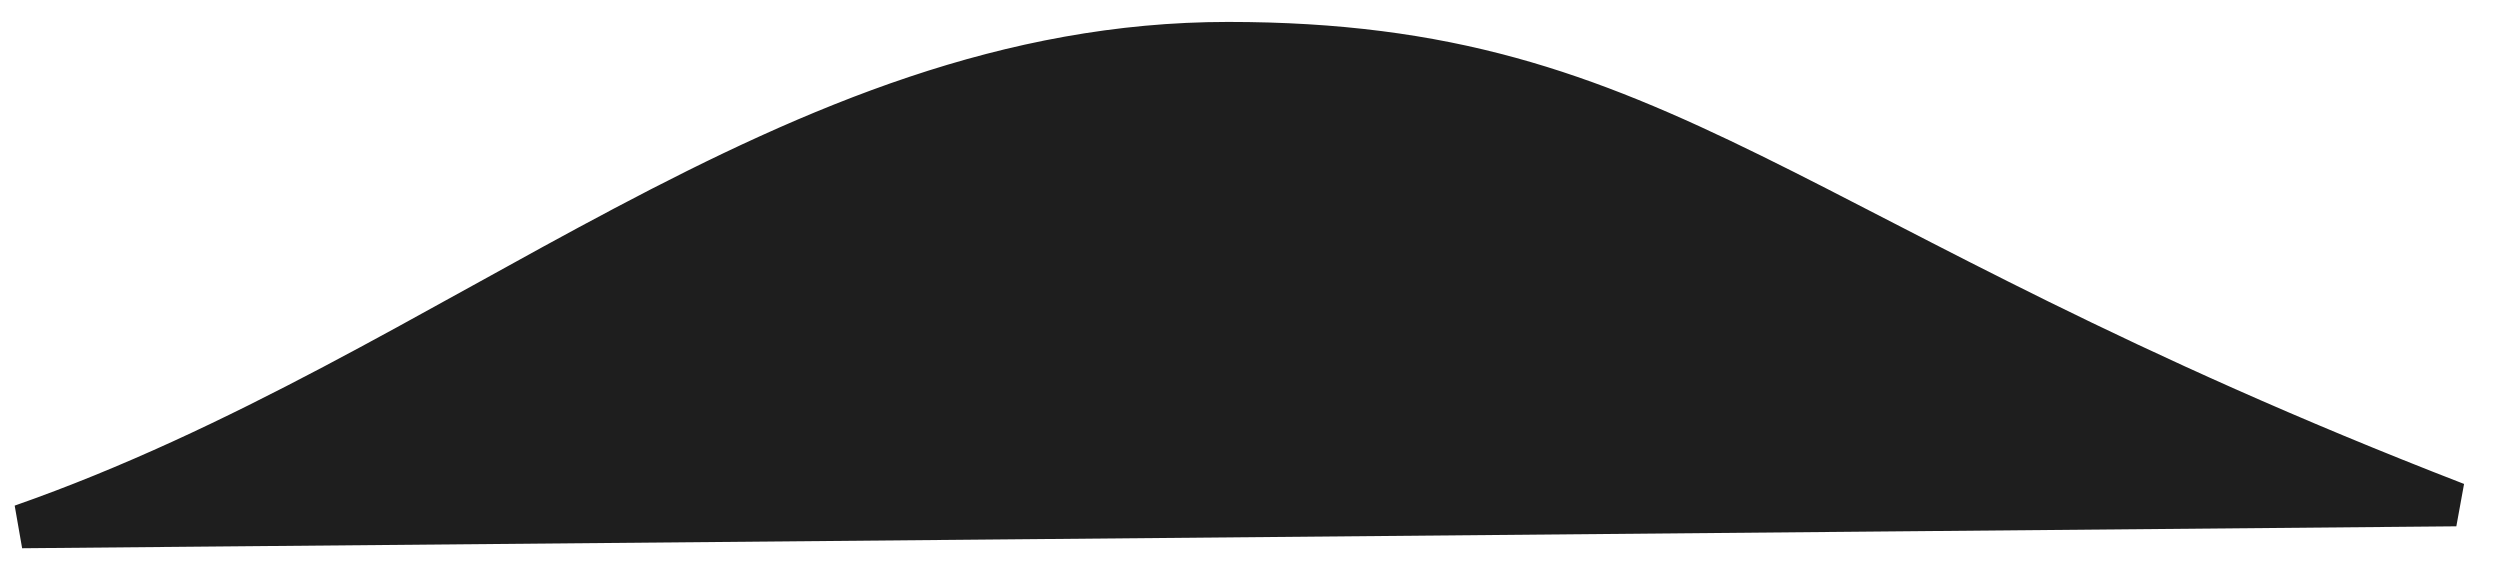 <svg width="57" height="13" viewBox="0 0 57 13" fill="none" xmlns="http://www.w3.org/2000/svg">
<path d="M28 1C18 1 10.5 8.5 0.5 12L56 11.5C40.5 5.5 38 1 28 1Z" fill="#1E1E1E" stroke="#1E1E1E"/>
</svg>
